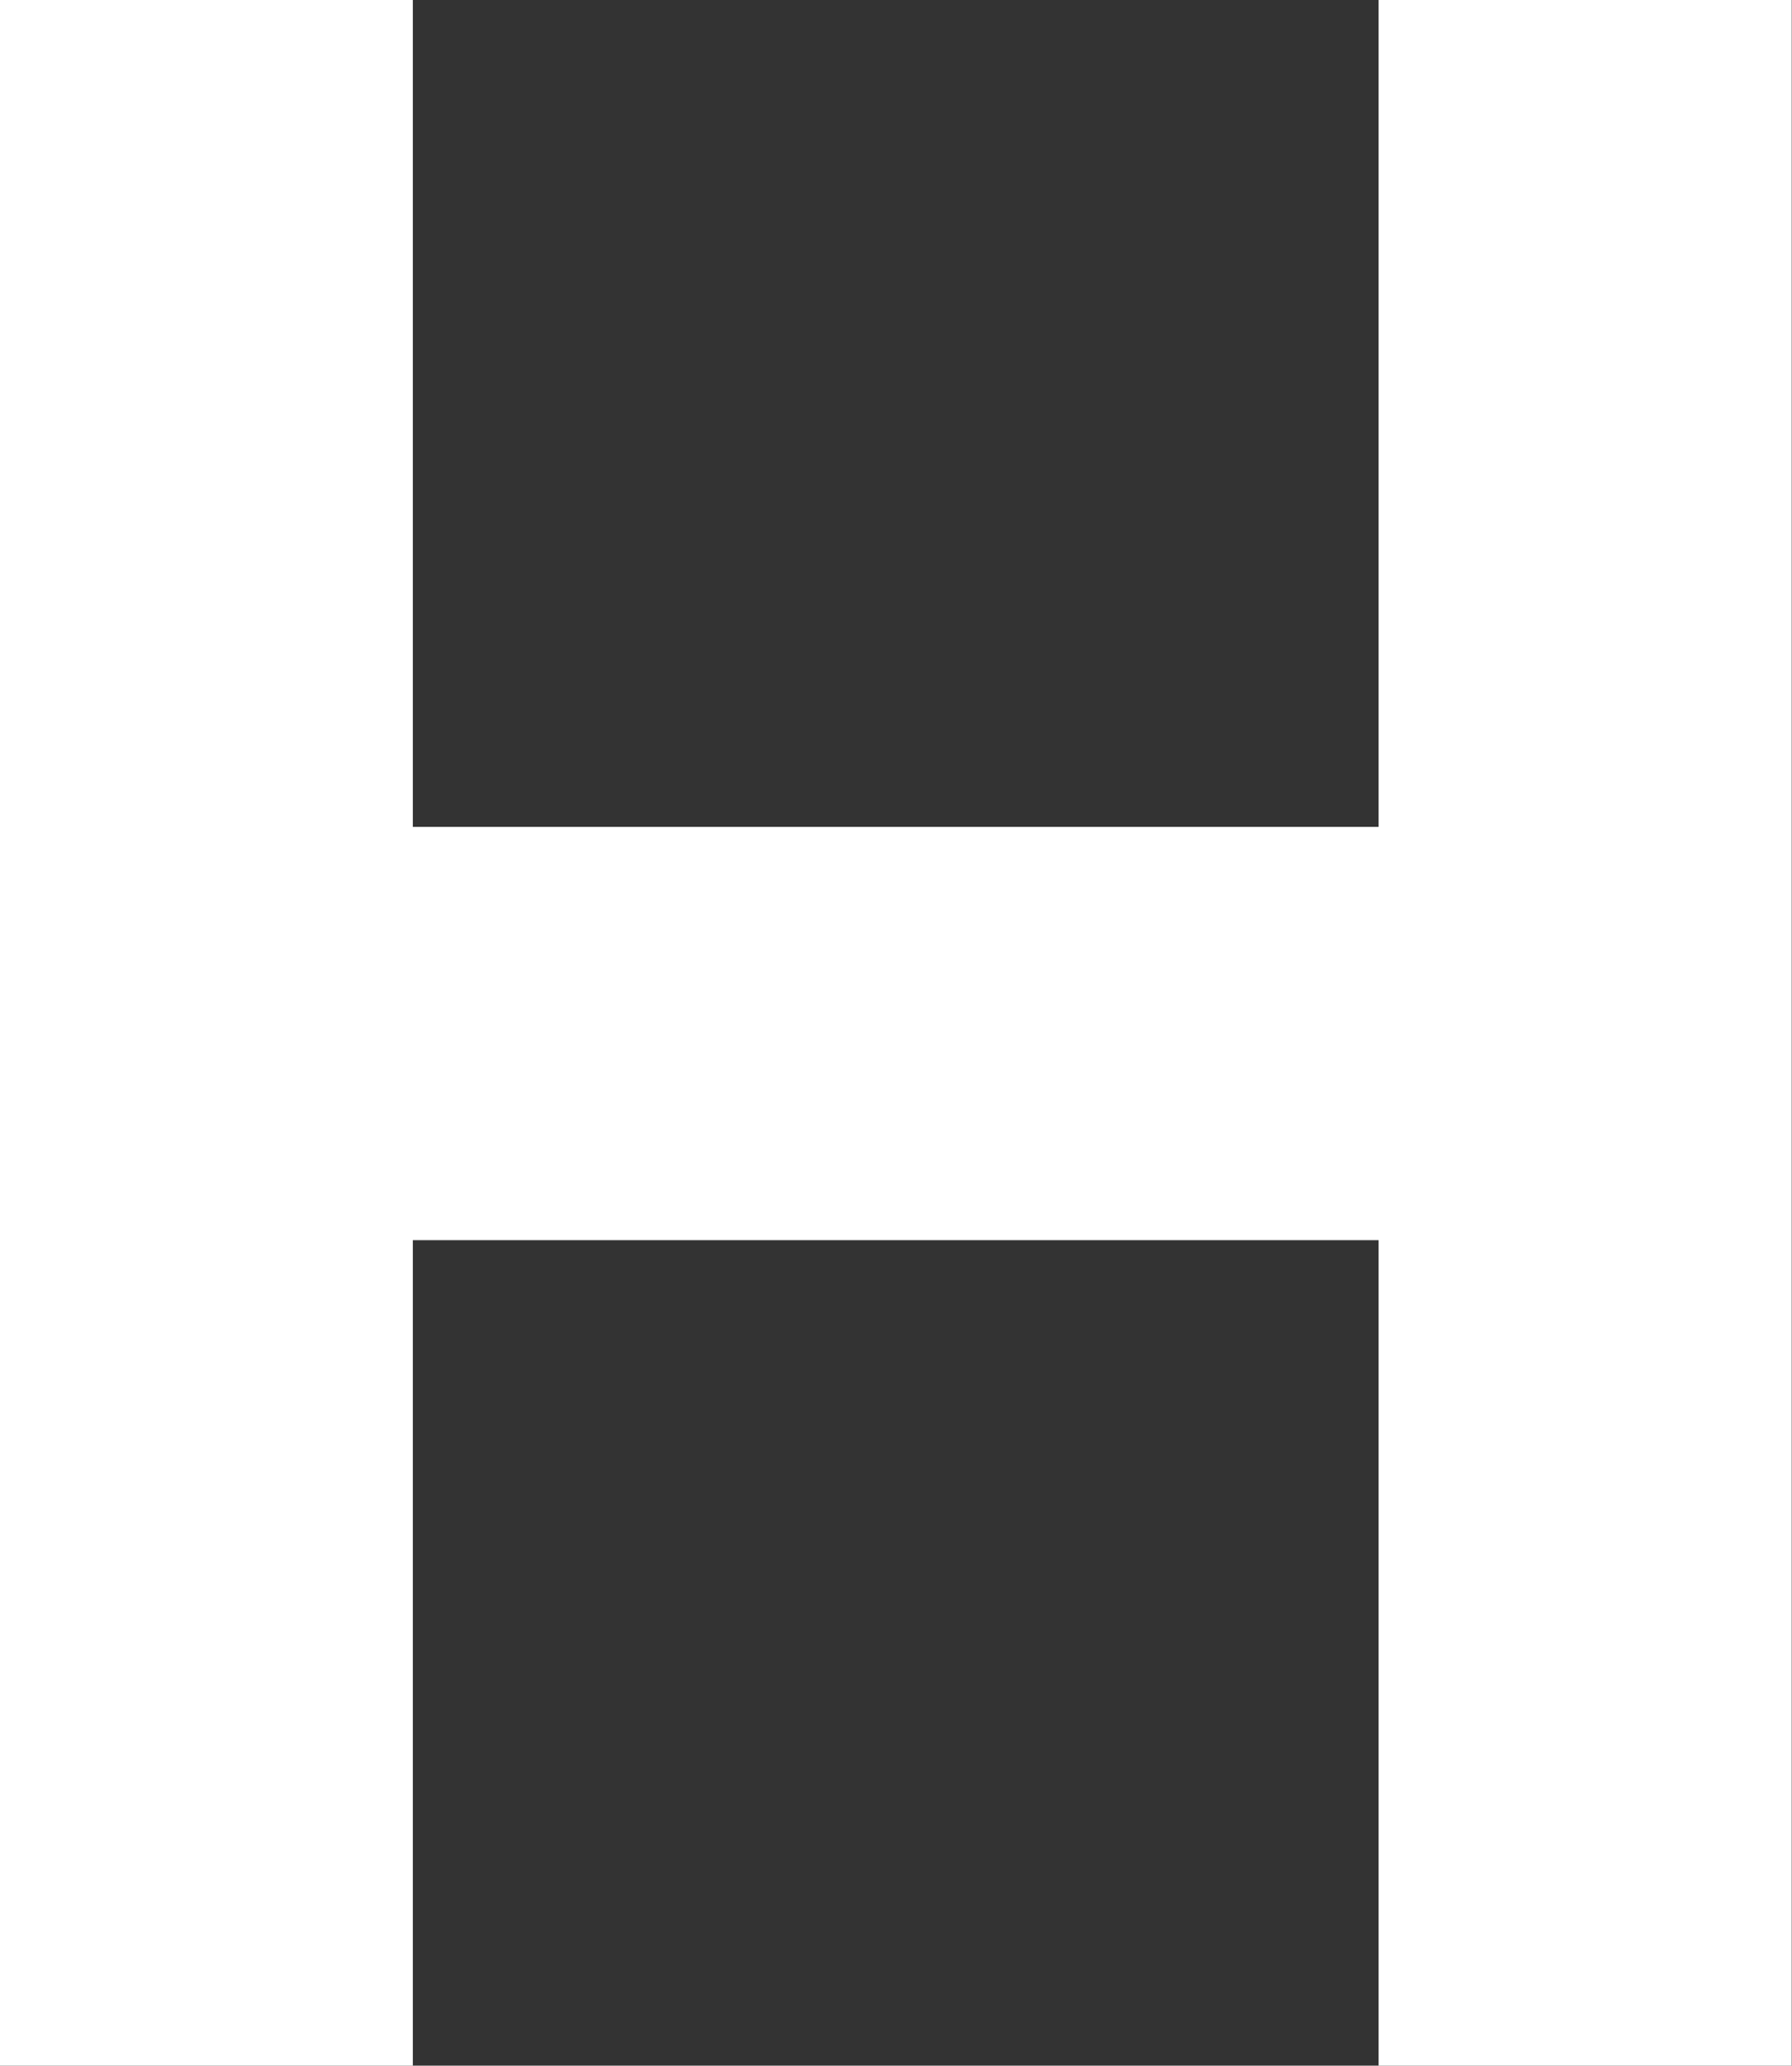 <svg version="1.1" xmlns="http://www.w3.org/2000/svg" xmlns:xlink="http://www.w3.org/1999/xlink" width="6.511" height="7.502" viewBox="0,0,6.511,7.502"><rect x="0" y="0" width="6.511" height="7.502" fill="#333333" stroke="none"/><g transform="translate(-236.745,-172.748)"><g data-paper-data="{&quot;isPaintingLayer&quot;:true}" fill="#ffffff" fill-rule="nonzero" stroke="#ffffff" stroke-width="0.5" stroke-linecap="butt" stroke-linejoin="miter" stroke-miterlimit="10" stroke-dasharray="" stroke-dashoffset="0" style="mix-blend-mode: normal"><path d="M243.005,172.998v7.002h-1.001v-2.998h-4.009v2.998h-1.001v-7.002h1.001v3.003h4.009v-3.003z"/></g></g></svg>
